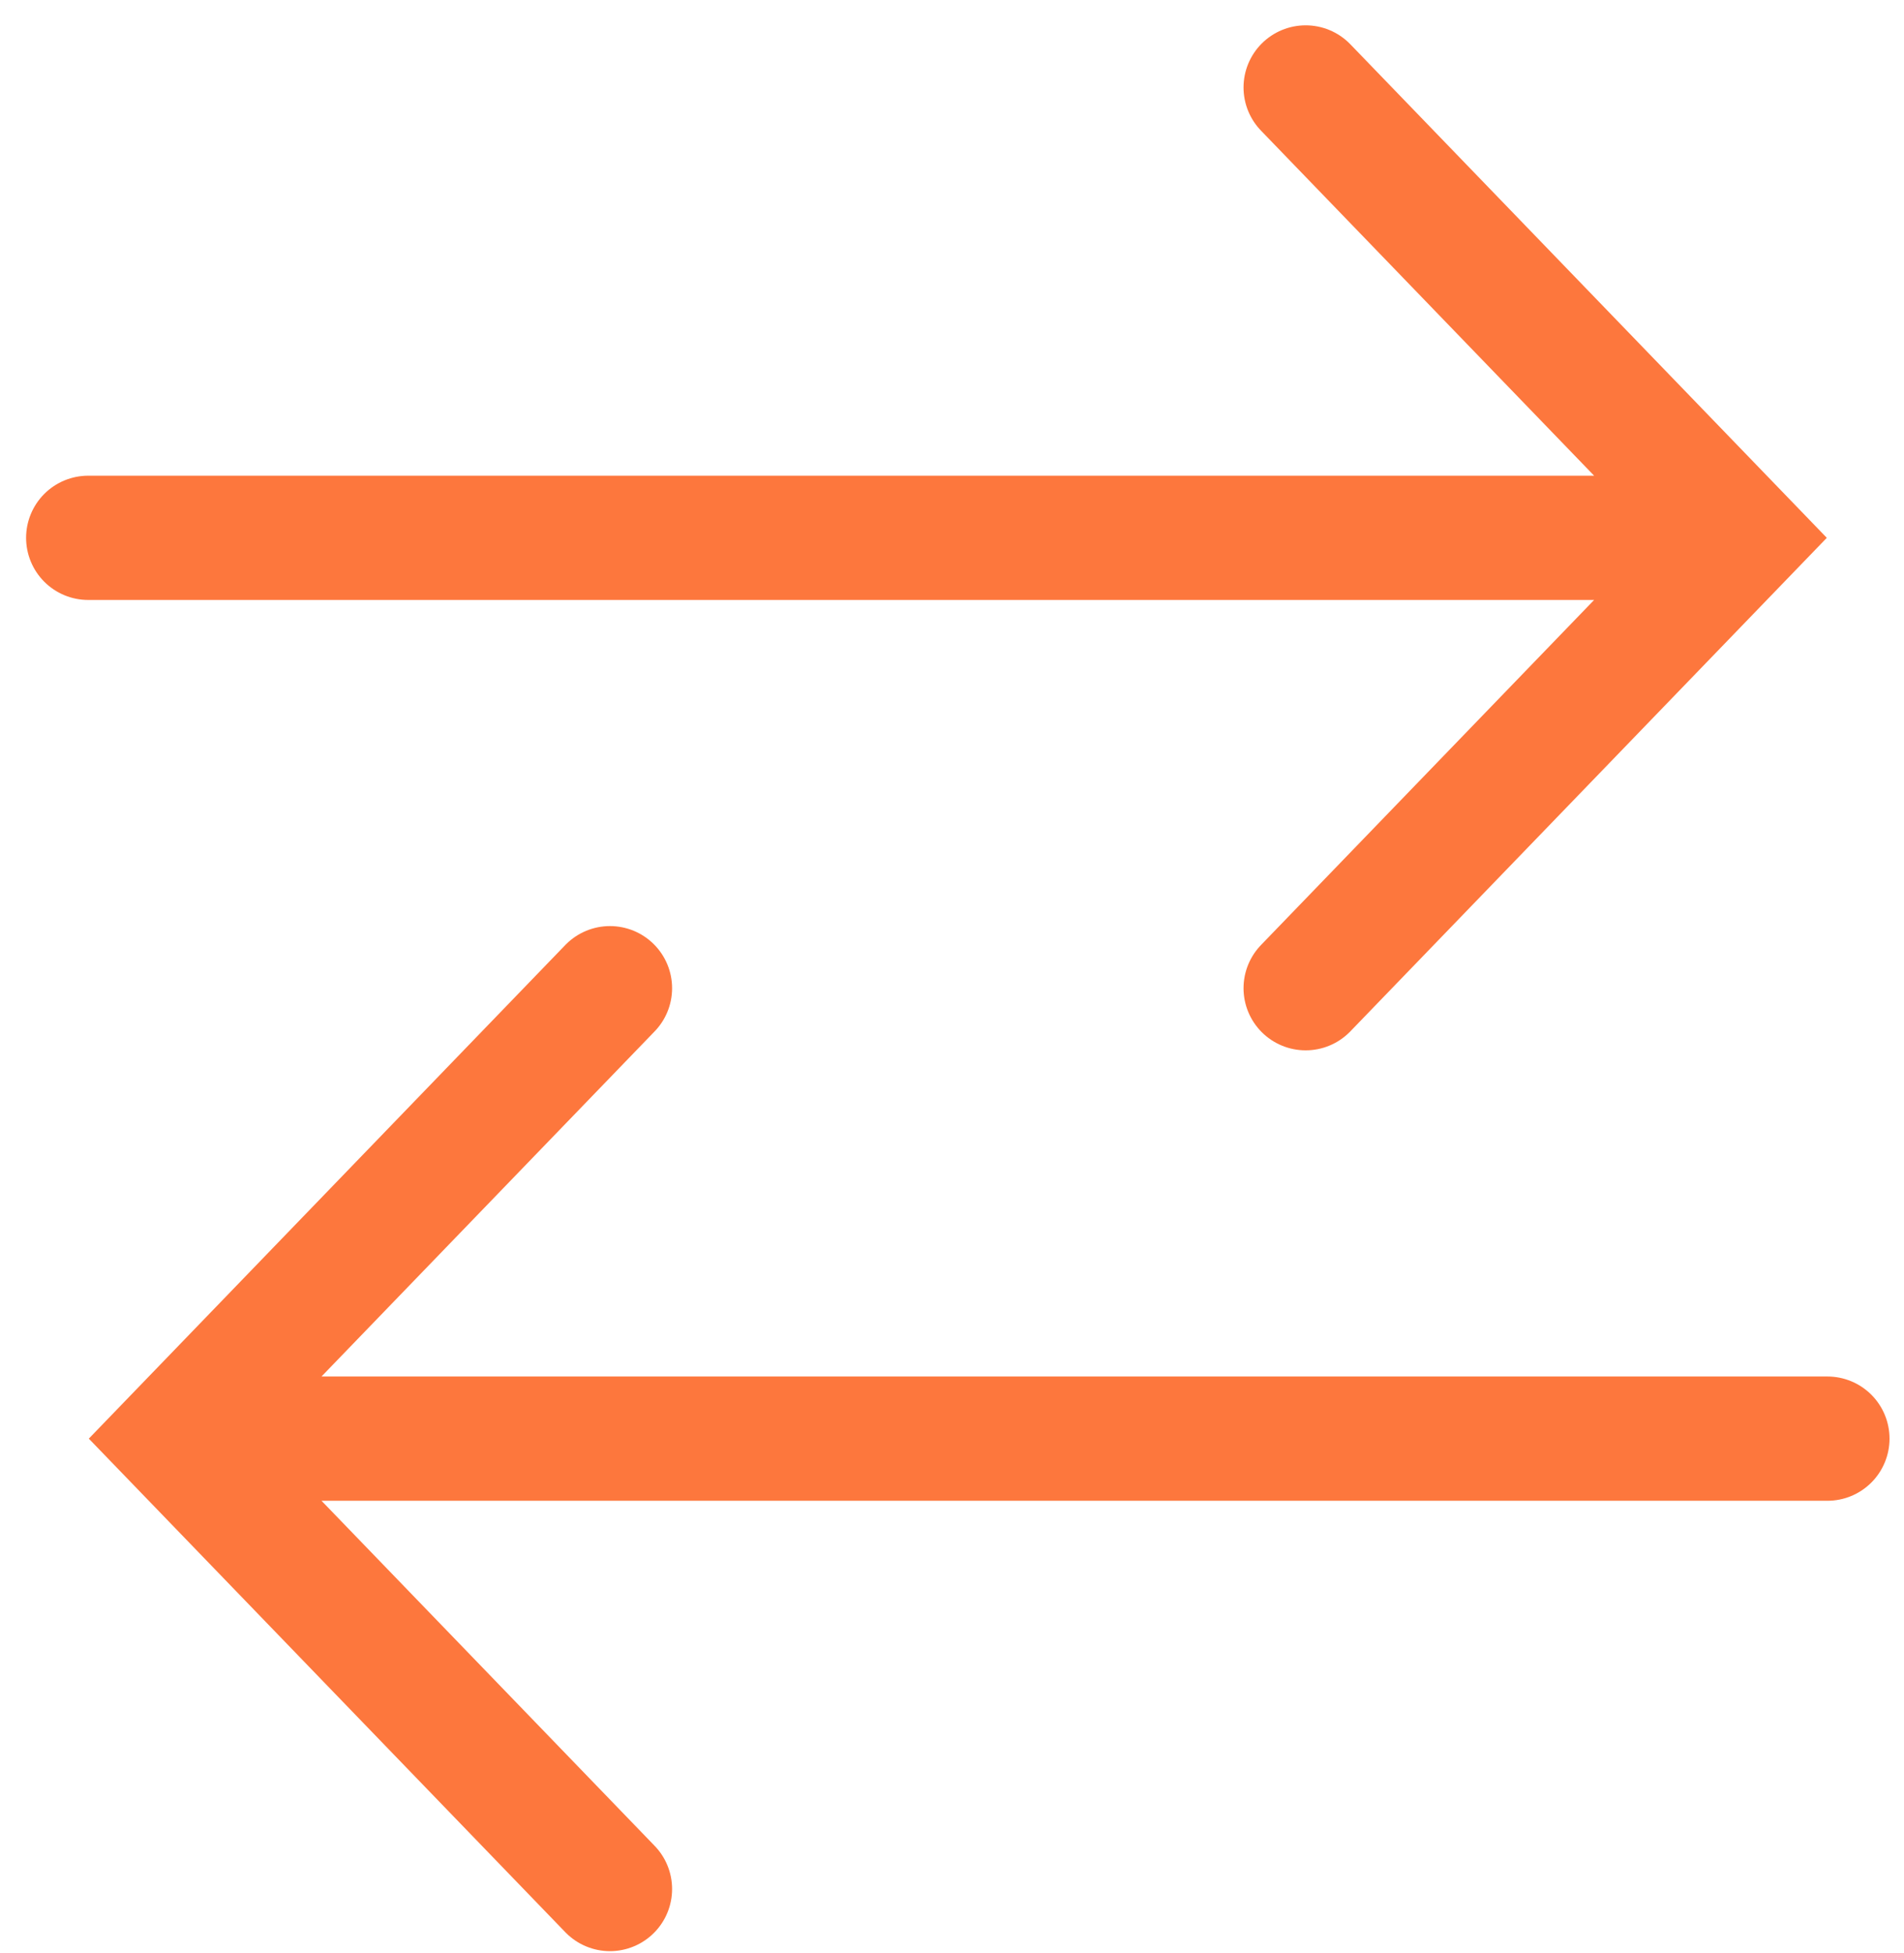 <svg width="39" height="40" viewBox="0 0 39 40" fill="none" xmlns="http://www.w3.org/2000/svg">
<path d="M1.807 11.015H33.869M26.744 1.791L35.65 11.015L26.744 20.239M37.431 29.464H5.369M12.494 20.239L3.588 29.464L12.494 38.688" stroke="#FD773D" stroke-width="2.545" stroke-linecap="round"/>
</svg>
